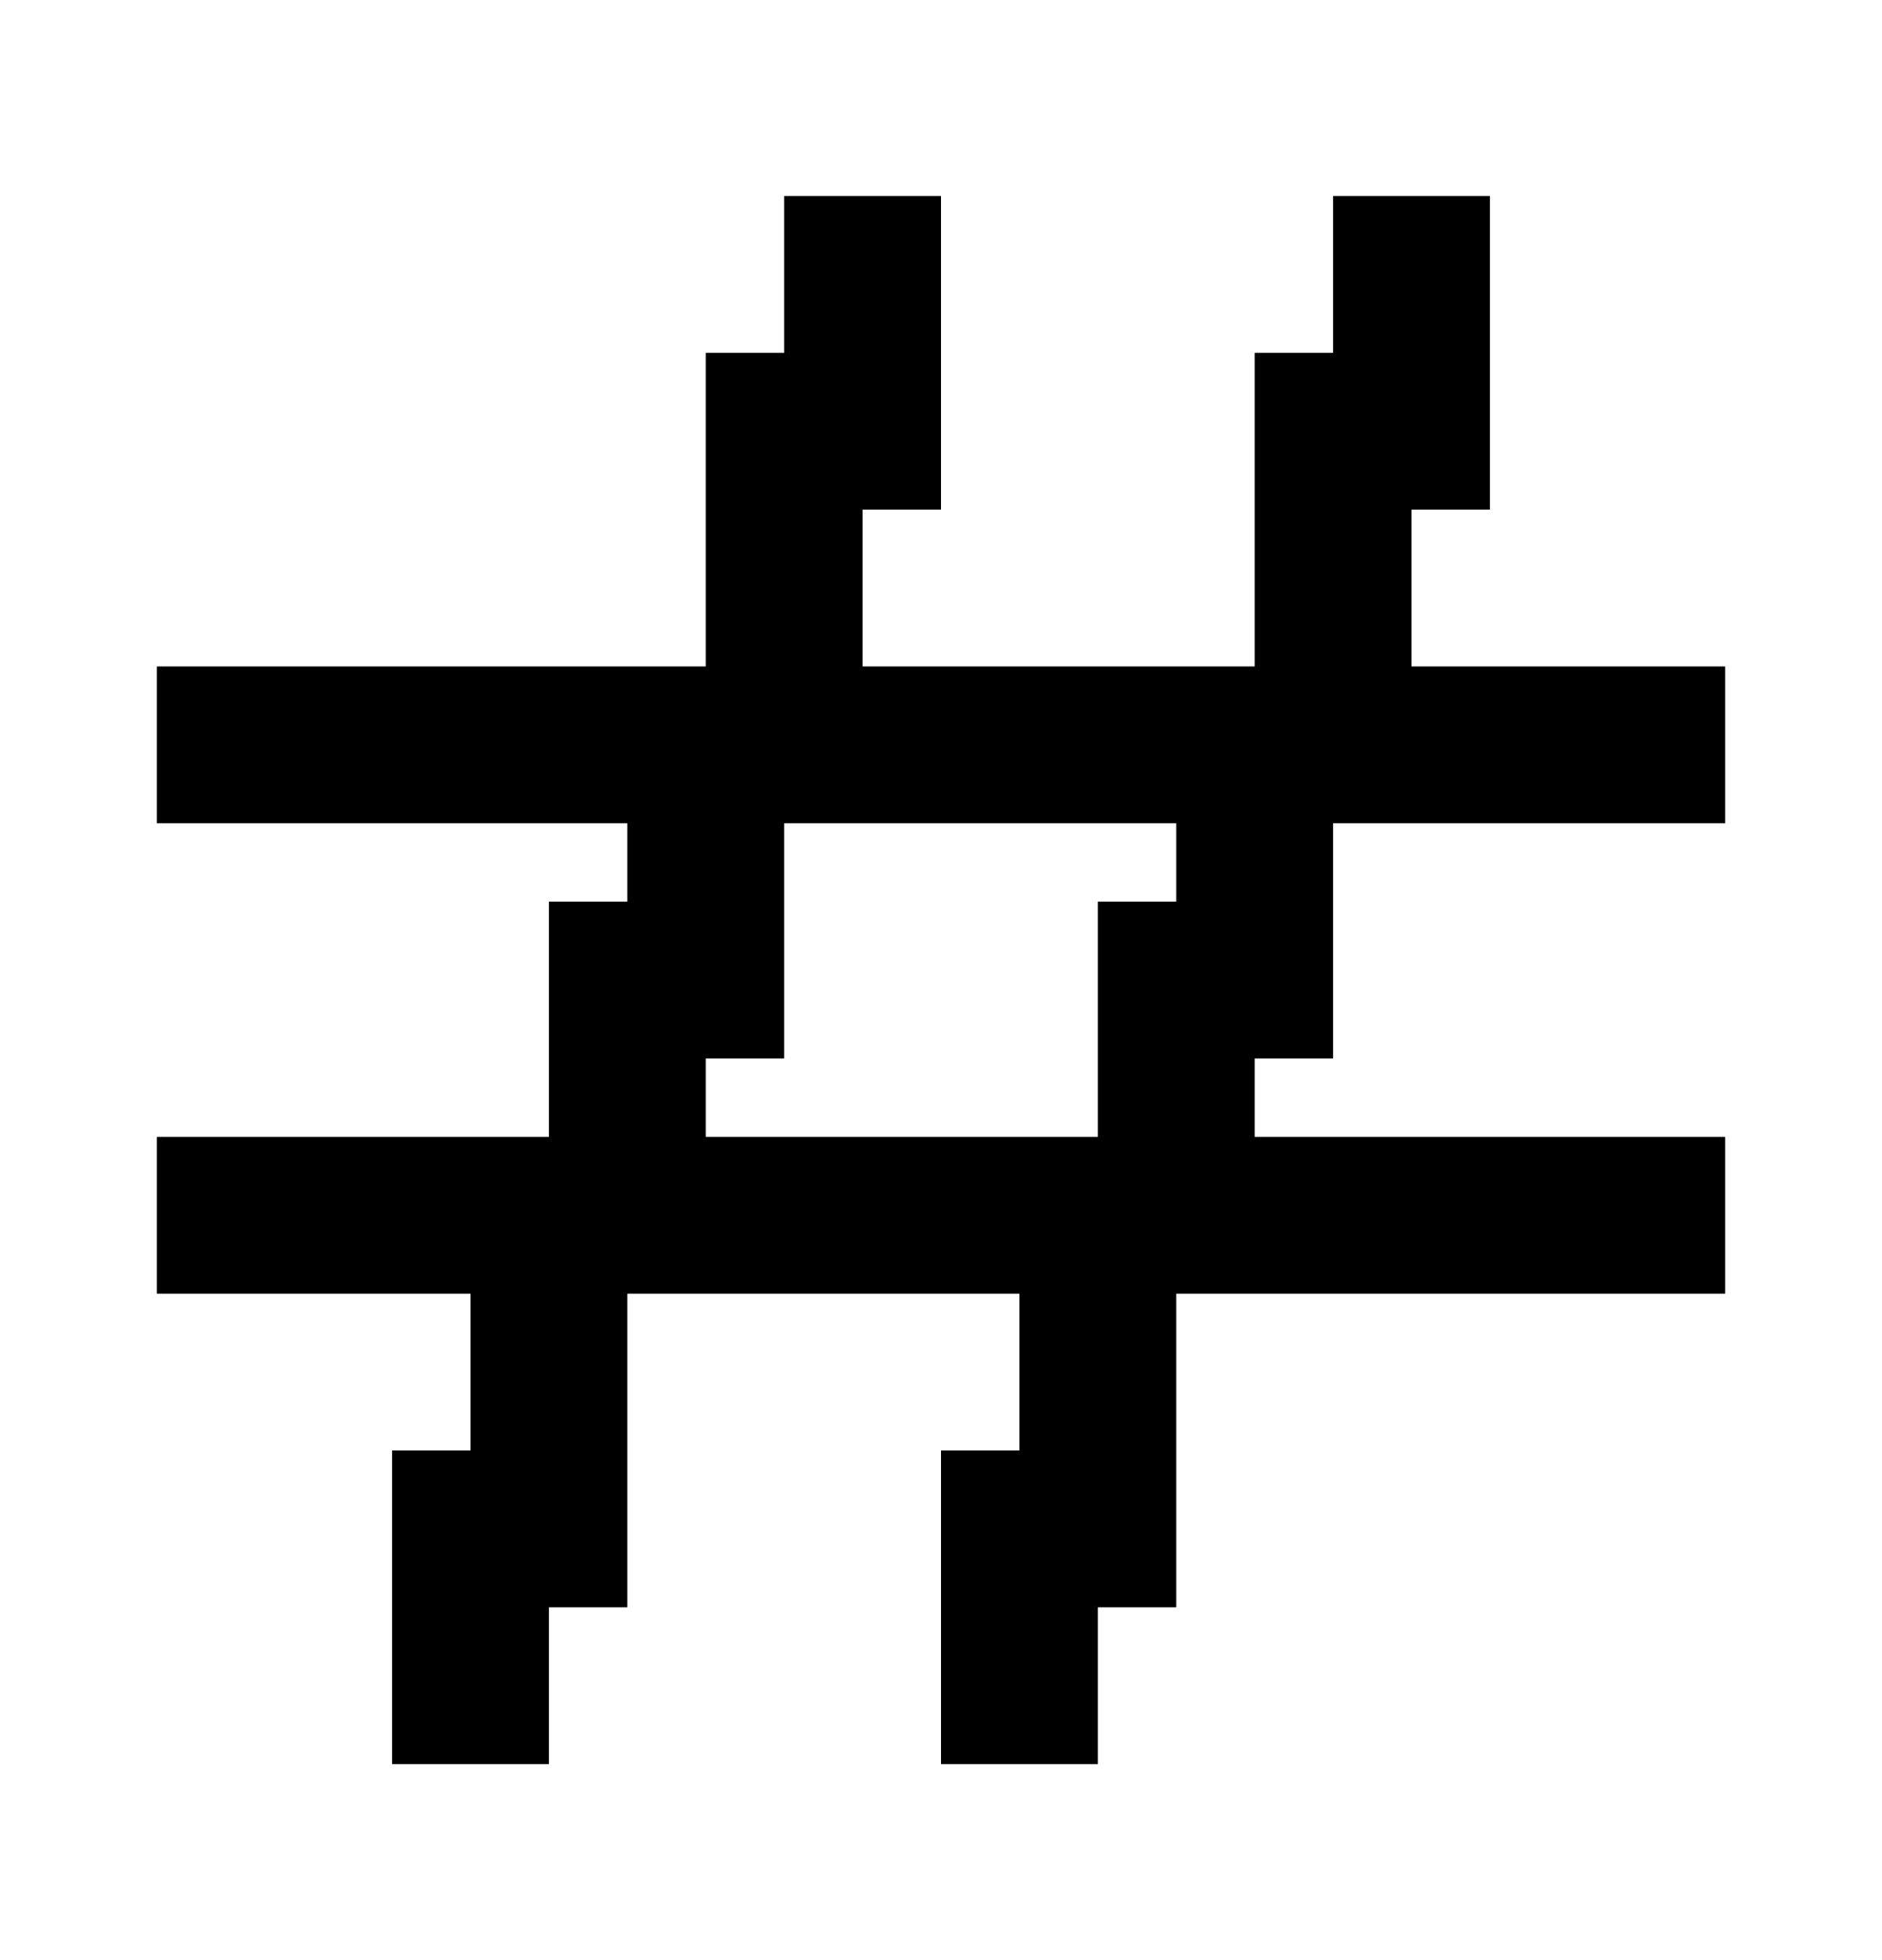<svg width="24" height="25" viewBox="0 0 24 25" fill="none" xmlns="http://www.w3.org/2000/svg">
<path d="M18 8.5V6.5H19V2.5H17V4.5H16V8.5H11V6.5H12V2.5H10V4.5H9V8.5H2V10.5H8V11.5H7V14.5H2V16.5H6V18.5H5V22.5H7V21.5V20.5H8V16.5H13V17.5V18.5H12V22.5H14V20.5H15V16.5H22V14.5H16V13.5H17V10.5H22V8.5H18ZM15 11.5H14V14.5H9V13.5H10V10.5H15V11.5Z" fill="currentColor"/>
</svg>
